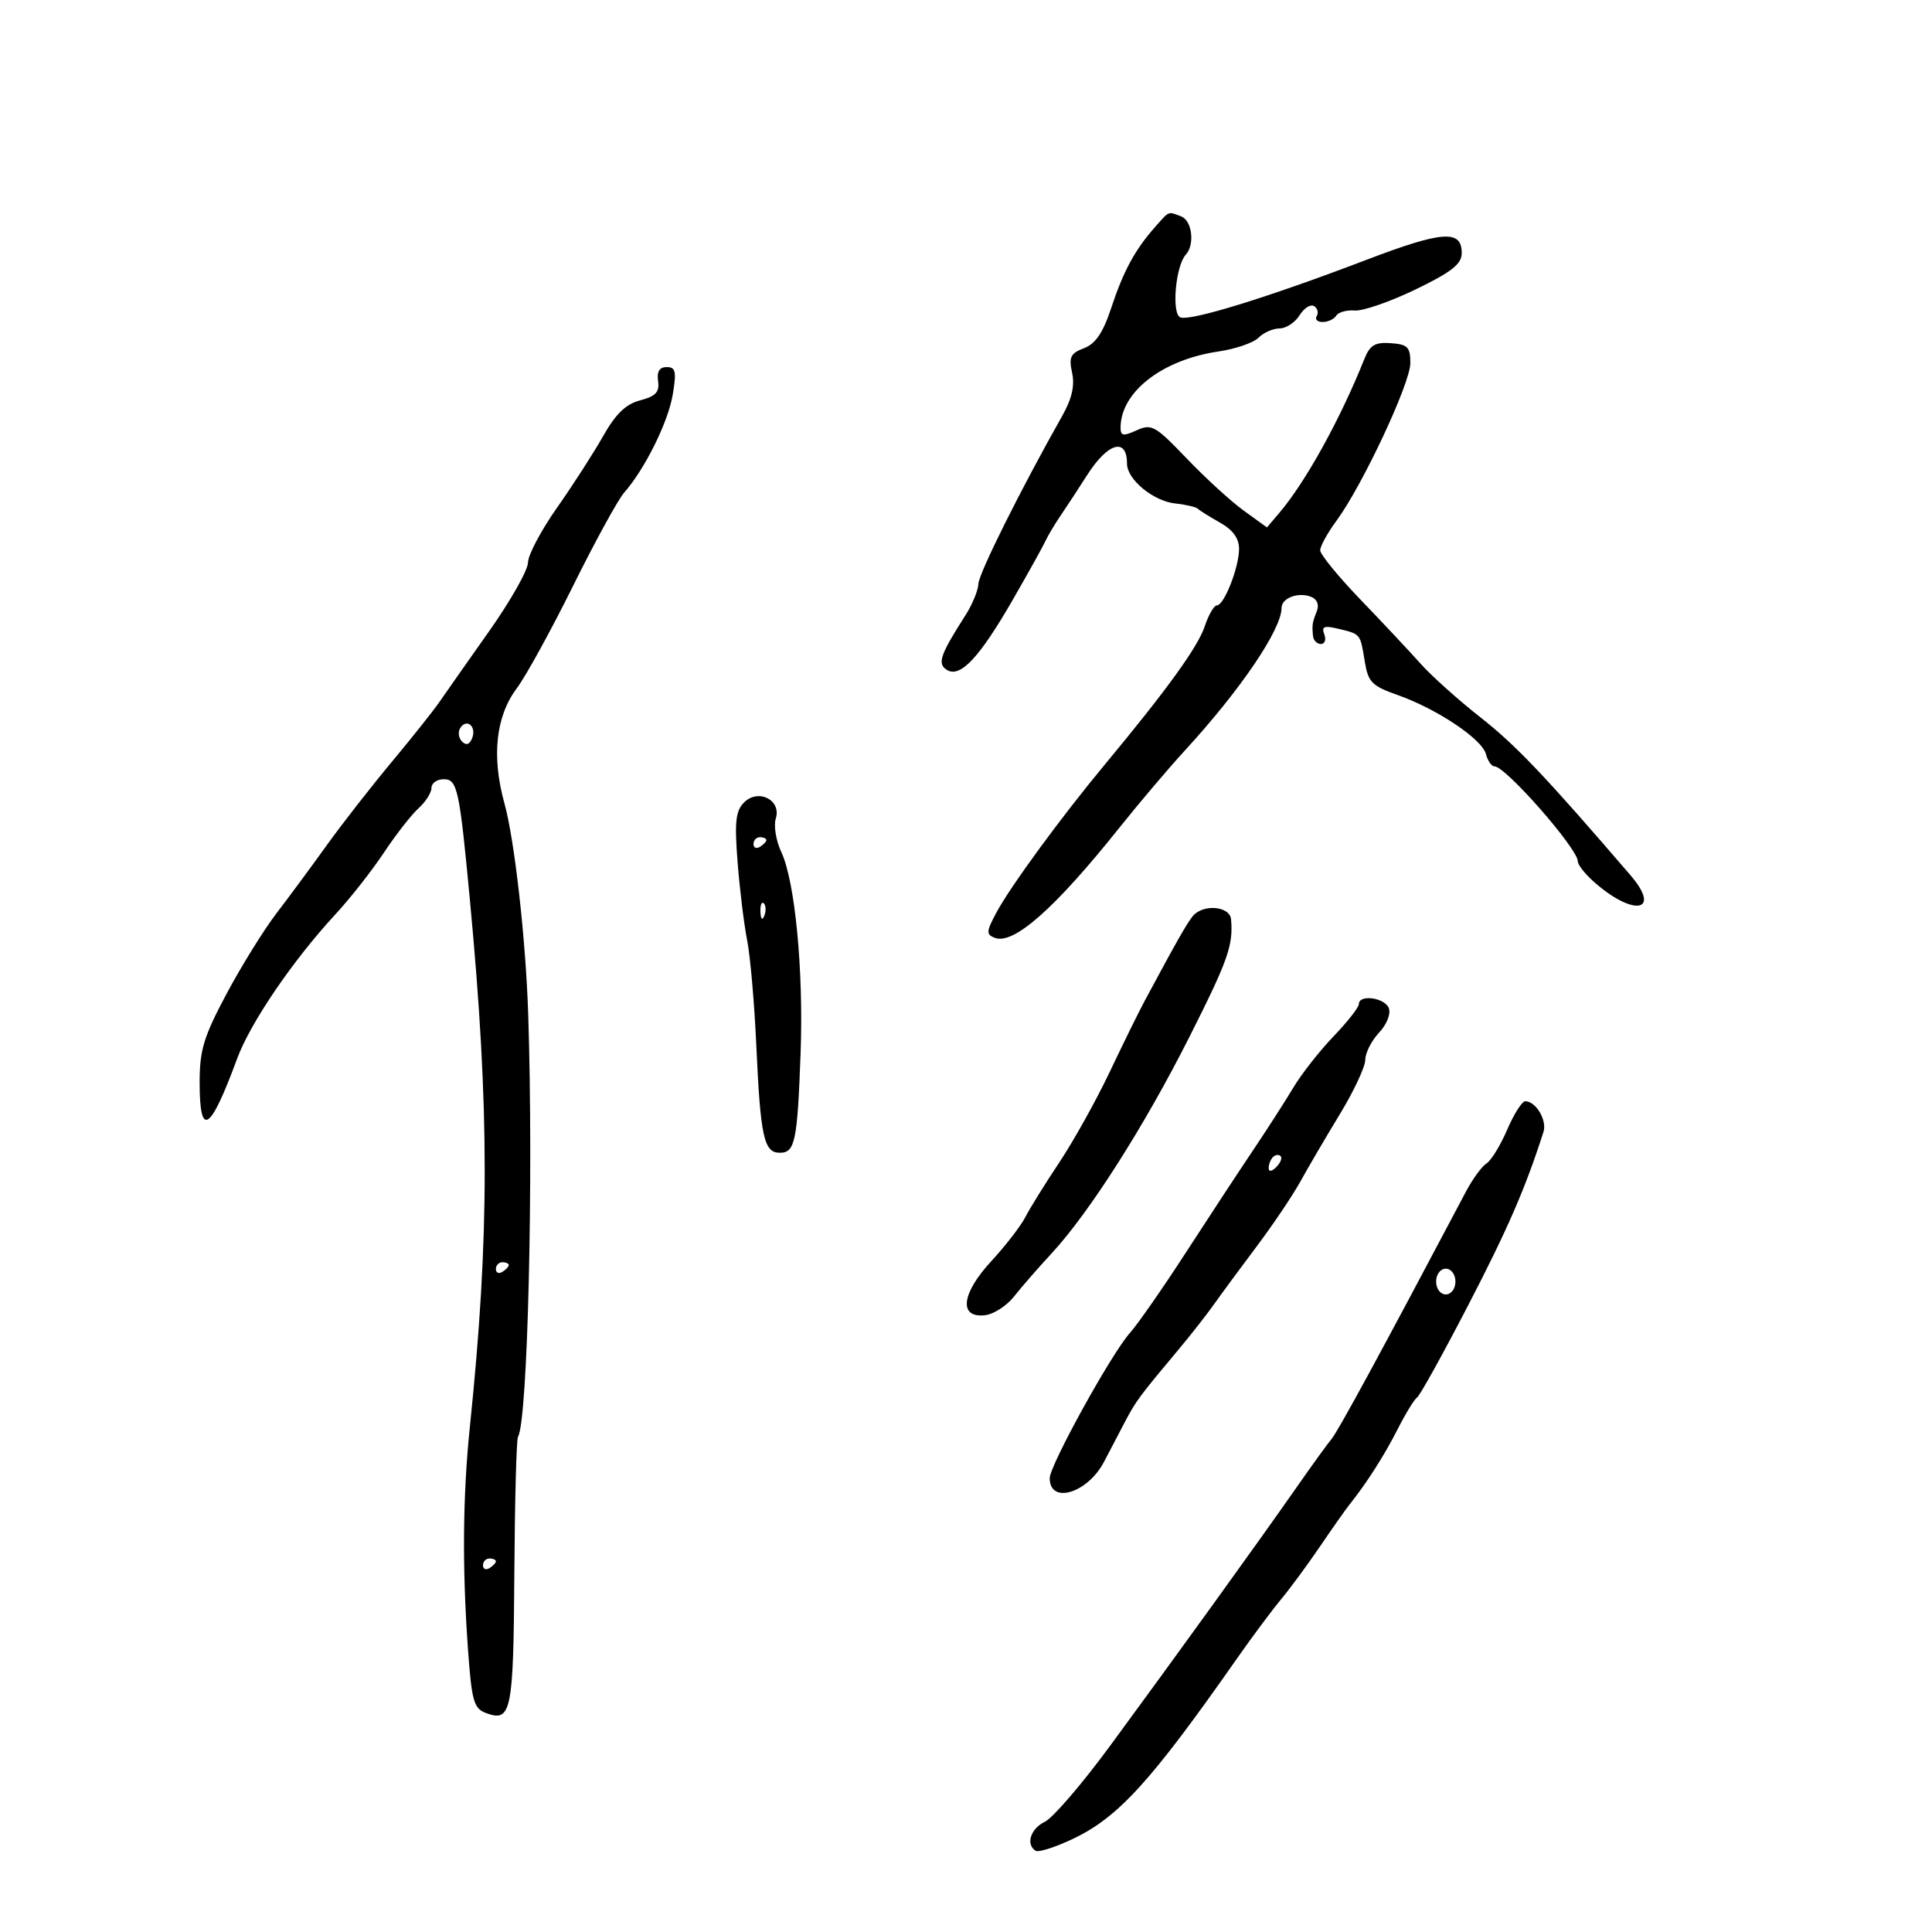 <svg xmlns="http://www.w3.org/2000/svg" width="300" height="300" viewBox="0 0 300 300" version="1.1">
	<path d="M 179.359 35.250 C 176.229 38.789, 174.445 42.082, 172.552 47.813 C 171.278 51.670, 170.118 53.385, 168.320 54.068 C 166.230 54.863, 165.942 55.459, 166.474 57.881 C 166.915 59.889, 166.446 61.918, 164.915 64.626 C 158.545 75.896, 151.991 89.030, 151.927 90.654 C 151.887 91.669, 150.991 93.850, 149.938 95.500 C 145.953 101.738, 145.500 103.073, 147.041 104.026 C 149.105 105.301, 152.078 102.134, 157.256 93.145 C 159.678 88.940, 161.966 84.825, 162.341 84 C 162.716 83.175, 163.805 81.354, 164.761 79.953 C 165.717 78.552, 167.533 75.779, 168.796 73.792 C 172.012 68.731, 175 67.864, 175 71.992 C 175 74.451, 179.075 77.812, 182.500 78.179 C 184.150 78.355, 185.725 78.725, 186 79 C 186.275 79.275, 187.828 80.245, 189.450 81.157 C 191.439 82.274, 192.400 83.596, 192.400 85.217 C 192.400 88.095, 190.085 94, 188.956 94 C 188.516 94, 187.668 95.463, 187.073 97.250 C 186.003 100.465, 181.199 107.108, 171.500 118.787 C 164.765 126.896, 156.897 137.643, 154.717 141.710 C 153.139 144.653, 153.111 145.105, 154.474 145.629 C 157.390 146.747, 163.817 141.063, 173.841 128.500 C 176.913 124.650, 181.493 119.250, 184.019 116.500 C 192.629 107.127, 199 97.726, 199 94.396 C 199 92.869, 201.560 91.894, 203.557 92.660 C 204.509 93.026, 204.869 93.889, 204.483 94.879 C 203.764 96.724, 203.718 97.023, 203.882 98.750 C 203.947 99.438, 204.498 100, 205.107 100 C 205.716 100, 205.953 99.319, 205.634 98.488 C 205.170 97.281, 205.603 97.107, 207.777 97.628 C 211.302 98.474, 211.211 98.364, 211.909 102.654 C 212.441 105.926, 213 106.503, 217.003 107.915 C 223.109 110.067, 230.122 114.752, 230.733 117.086 C 231.008 118.139, 231.608 119, 232.065 119 C 233.791 119, 245 131.776, 245 133.744 C 245 134.243, 246.012 135.574, 247.250 136.701 C 253.473 142.369, 258.186 141.733, 253.175 135.901 C 240.033 120.605, 235.391 115.719, 229.929 111.430 C 226.476 108.718, 222.267 104.945, 220.576 103.045 C 218.884 101.145, 214.688 96.670, 211.250 93.100 C 207.813 89.530, 205 86.089, 205 85.452 C 205 84.816, 206.126 82.767, 207.503 80.898 C 211.548 75.406, 219 59.514, 218.998 56.384 C 218.996 53.886, 218.590 53.472, 215.960 53.287 C 213.494 53.114, 212.720 53.584, 211.840 55.787 C 208.113 65.120, 202.710 74.882, 198.615 79.685 L 196.730 81.896 193.115 79.280 C 191.127 77.841, 187.138 74.192, 184.250 71.171 C 179.399 66.097, 178.810 65.766, 176.500 66.818 C 174.427 67.763, 174 67.696, 174 66.429 C 174 60.875, 180.455 55.853, 189.238 54.572 C 191.844 54.192, 194.624 53.233, 195.417 52.441 C 196.209 51.648, 197.681 51, 198.688 51 C 199.695 51, 201.092 50.083, 201.792 48.961 C 202.492 47.840, 203.508 47.196, 204.049 47.530 C 204.590 47.865, 204.774 48.557, 204.457 49.069 C 204.141 49.581, 204.557 50, 205.382 50 C 206.207 50, 207.156 49.557, 207.491 49.015 C 207.825 48.474, 209.120 48.115, 210.367 48.218 C 211.614 48.322, 215.856 46.852, 219.792 44.953 C 225.337 42.278, 226.955 41.017, 226.975 39.357 C 227.019 35.615, 224.040 35.819, 212.101 40.376 C 196.915 46.173, 184.881 49.892, 183.287 49.280 C 181.889 48.743, 182.533 41.287, 184.128 39.550 C 185.561 37.989, 185.116 34.258, 183.418 33.607 C 181.335 32.808, 181.621 32.692, 179.359 35.250 M 102.187 59.177 C 102.432 60.879, 101.829 61.529, 99.417 62.162 C 97.170 62.751, 95.604 64.263, 93.643 67.735 C 92.163 70.356, 88.937 75.363, 86.476 78.862 C 84.014 82.361, 81.992 86.186, 81.983 87.362 C 81.973 88.538, 79.264 93.325, 75.961 98 C 72.658 102.675, 69.181 107.625, 68.234 109 C 67.287 110.375, 63.925 114.602, 60.764 118.394 C 57.603 122.186, 53.100 127.959, 50.758 131.222 C 48.416 134.486, 44.891 139.258, 42.924 141.828 C 40.957 144.398, 37.470 150.022, 35.174 154.327 C 31.626 160.980, 31 163.042, 31 168.077 C 31 176.811, 32.623 175.782, 36.820 164.387 C 38.869 158.826, 45.479 149.117, 52.061 142.002 C 54.350 139.528, 57.741 135.216, 59.597 132.420 C 61.453 129.623, 63.878 126.515, 64.986 125.513 C 66.094 124.510, 67 123.085, 67 122.345 C 67 121.605, 67.853 121, 68.895 121 C 71.028 121, 71.343 122.462, 72.990 140 C 76.030 172.368, 76.024 191.944, 72.966 221.500 C 71.859 232.197, 71.759 243.300, 72.656 255.936 C 73.234 264.077, 73.562 265.275, 75.406 265.975 C 79.403 267.492, 79.729 265.914, 79.866 244.394 C 79.939 233.074, 80.193 223.496, 80.432 223.110 C 81.945 220.661, 82.854 183.106, 82.020 157.500 C 81.641 145.860, 79.902 130.433, 78.330 124.754 C 76.308 117.451, 76.979 111.220, 80.257 106.861 C 81.647 105.012, 85.570 97.875, 88.974 91 C 92.378 84.125, 95.952 77.600, 96.915 76.500 C 100.157 72.800, 103.757 65.533, 104.469 61.250 C 105.063 57.681, 104.911 57, 103.525 57 C 102.400 57, 101.974 57.694, 102.187 59.177 M 71.456 113.071 C 71.081 113.678, 71.215 114.615, 71.754 115.154 C 72.394 115.794, 72.939 115.602, 73.324 114.599 C 74.023 112.776, 72.439 111.480, 71.456 113.071 M 115.537 124.606 C 114.231 125.912, 114.045 127.619, 114.531 133.854 C 114.858 138.059, 115.526 143.525, 116.015 146 C 116.504 148.475, 117.144 155.792, 117.436 162.261 C 118.081 176.547, 118.617 179, 121.089 179 C 123.456 179, 123.818 177.265, 124.317 163.500 C 124.783 150.685, 123.455 136.859, 121.323 132.309 C 120.501 130.554, 120.113 128.219, 120.462 127.120 C 121.378 124.235, 117.756 122.386, 115.537 124.606 M 117 131.059 C 117 131.641, 117.450 131.840, 118 131.500 C 118.550 131.160, 119 130.684, 119 130.441 C 119 130.198, 118.550 130, 118 130 C 117.450 130, 117 130.477, 117 131.059 M 118.079 141.583 C 118.127 142.748, 118.364 142.985, 118.683 142.188 C 118.972 141.466, 118.936 140.603, 118.604 140.271 C 118.272 139.939, 118.036 140.529, 118.079 141.583 M 185.219 142.250 C 184.295 143.375, 182.716 146.157, 177.701 155.500 C 176.815 157.150, 174.382 162.096, 172.295 166.491 C 170.208 170.887, 166.697 177.187, 164.494 180.491 C 162.291 183.796, 159.913 187.625, 159.209 189 C 158.505 190.375, 156.120 193.459, 153.909 195.854 C 149.270 200.878, 148.832 204.687, 152.946 204.228 C 154.288 204.078, 156.311 202.778, 157.443 201.339 C 158.574 199.900, 161.212 196.873, 163.305 194.611 C 169.155 188.290, 177.743 174.796, 184.697 161 C 190.695 149.100, 191.514 146.784, 191.156 142.750 C 190.972 140.685, 186.793 140.333, 185.219 142.250 M 211 155.918 C 211 156.424, 209.232 158.677, 207.070 160.927 C 204.909 163.176, 202.096 166.763, 200.820 168.896 C 199.544 171.030, 196.726 175.414, 194.557 178.638 C 192.389 181.862, 187.700 189, 184.139 194.500 C 180.577 200, 176.660 205.625, 175.434 207 C 172.550 210.236, 163 227.543, 163 229.534 C 163 233.638, 168.870 231.876, 171.424 227.005 C 172.291 225.352, 173.748 222.570, 174.662 220.822 C 176.361 217.574, 176.920 216.818, 183 209.560 C 184.925 207.262, 187.400 204.106, 188.500 202.547 C 189.600 200.989, 192.585 196.937, 195.134 193.544 C 197.683 190.152, 200.744 185.603, 201.937 183.438 C 203.130 181.272, 205.882 176.577, 208.053 173.004 C 210.224 169.432, 212 165.636, 212 164.569 C 212 163.502, 212.957 161.610, 214.127 160.365 C 215.330 159.084, 215.995 157.429, 215.658 156.551 C 215.027 154.906, 211 154.360, 211 155.918 M 234.039 175.408 C 233 177.833, 231.553 180.196, 230.825 180.658 C 230.096 181.121, 228.667 183.075, 227.649 185 C 214.399 210.059, 207.685 222.410, 206.722 223.500 C 206.236 224.050, 203.737 227.508, 201.169 231.185 C 195.374 239.482, 182.667 257.091, 172.331 271.151 C 168.024 277.009, 163.488 282.286, 162.250 282.879 C 160.022 283.946, 159.239 286.412, 160.818 287.388 C 161.268 287.666, 163.856 286.841, 166.568 285.554 C 173.661 282.190, 178.683 276.672, 192.101 257.500 C 194.411 254.200, 197.470 250.092, 198.900 248.370 C 200.330 246.649, 203.075 242.922, 205 240.089 C 206.925 237.256, 208.950 234.378, 209.500 233.692 C 212.161 230.377, 214.946 226.025, 217.002 221.969 C 218.249 219.511, 219.619 217.273, 220.046 216.995 C 220.474 216.718, 224.051 210.262, 227.995 202.650 C 234.146 190.777, 236.861 184.523, 239.674 175.745 C 240.248 173.951, 238.487 171, 236.842 171 C 236.340 171, 235.079 172.984, 234.039 175.408 M 197.667 179.667 C 197.300 180.033, 197 180.798, 197 181.367 C 197 181.993, 197.466 181.934, 198.183 181.217 C 198.834 180.566, 199.134 179.801, 198.850 179.517 C 198.566 179.232, 198.033 179.300, 197.667 179.667 M 77 197.059 C 77 197.641, 77.450 197.840, 78 197.500 C 78.550 197.160, 79 196.684, 79 196.441 C 79 196.198, 78.550 196, 78 196 C 77.450 196, 77 196.477, 77 197.059 M 223 199 C 223 200.111, 223.667 201, 224.500 201 C 225.333 201, 226 200.111, 226 199 C 226 197.889, 225.333 197, 224.500 197 C 223.667 197, 223 197.889, 223 199 M 75 243.059 C 75 243.641, 75.450 243.840, 76 243.500 C 76.550 243.160, 77 242.684, 77 242.441 C 77 242.198, 76.550 242, 76 242 C 75.450 242, 75 242.477, 75 243.059" stroke="none" fill="black" fill-rule="evenodd"/>
</svg>